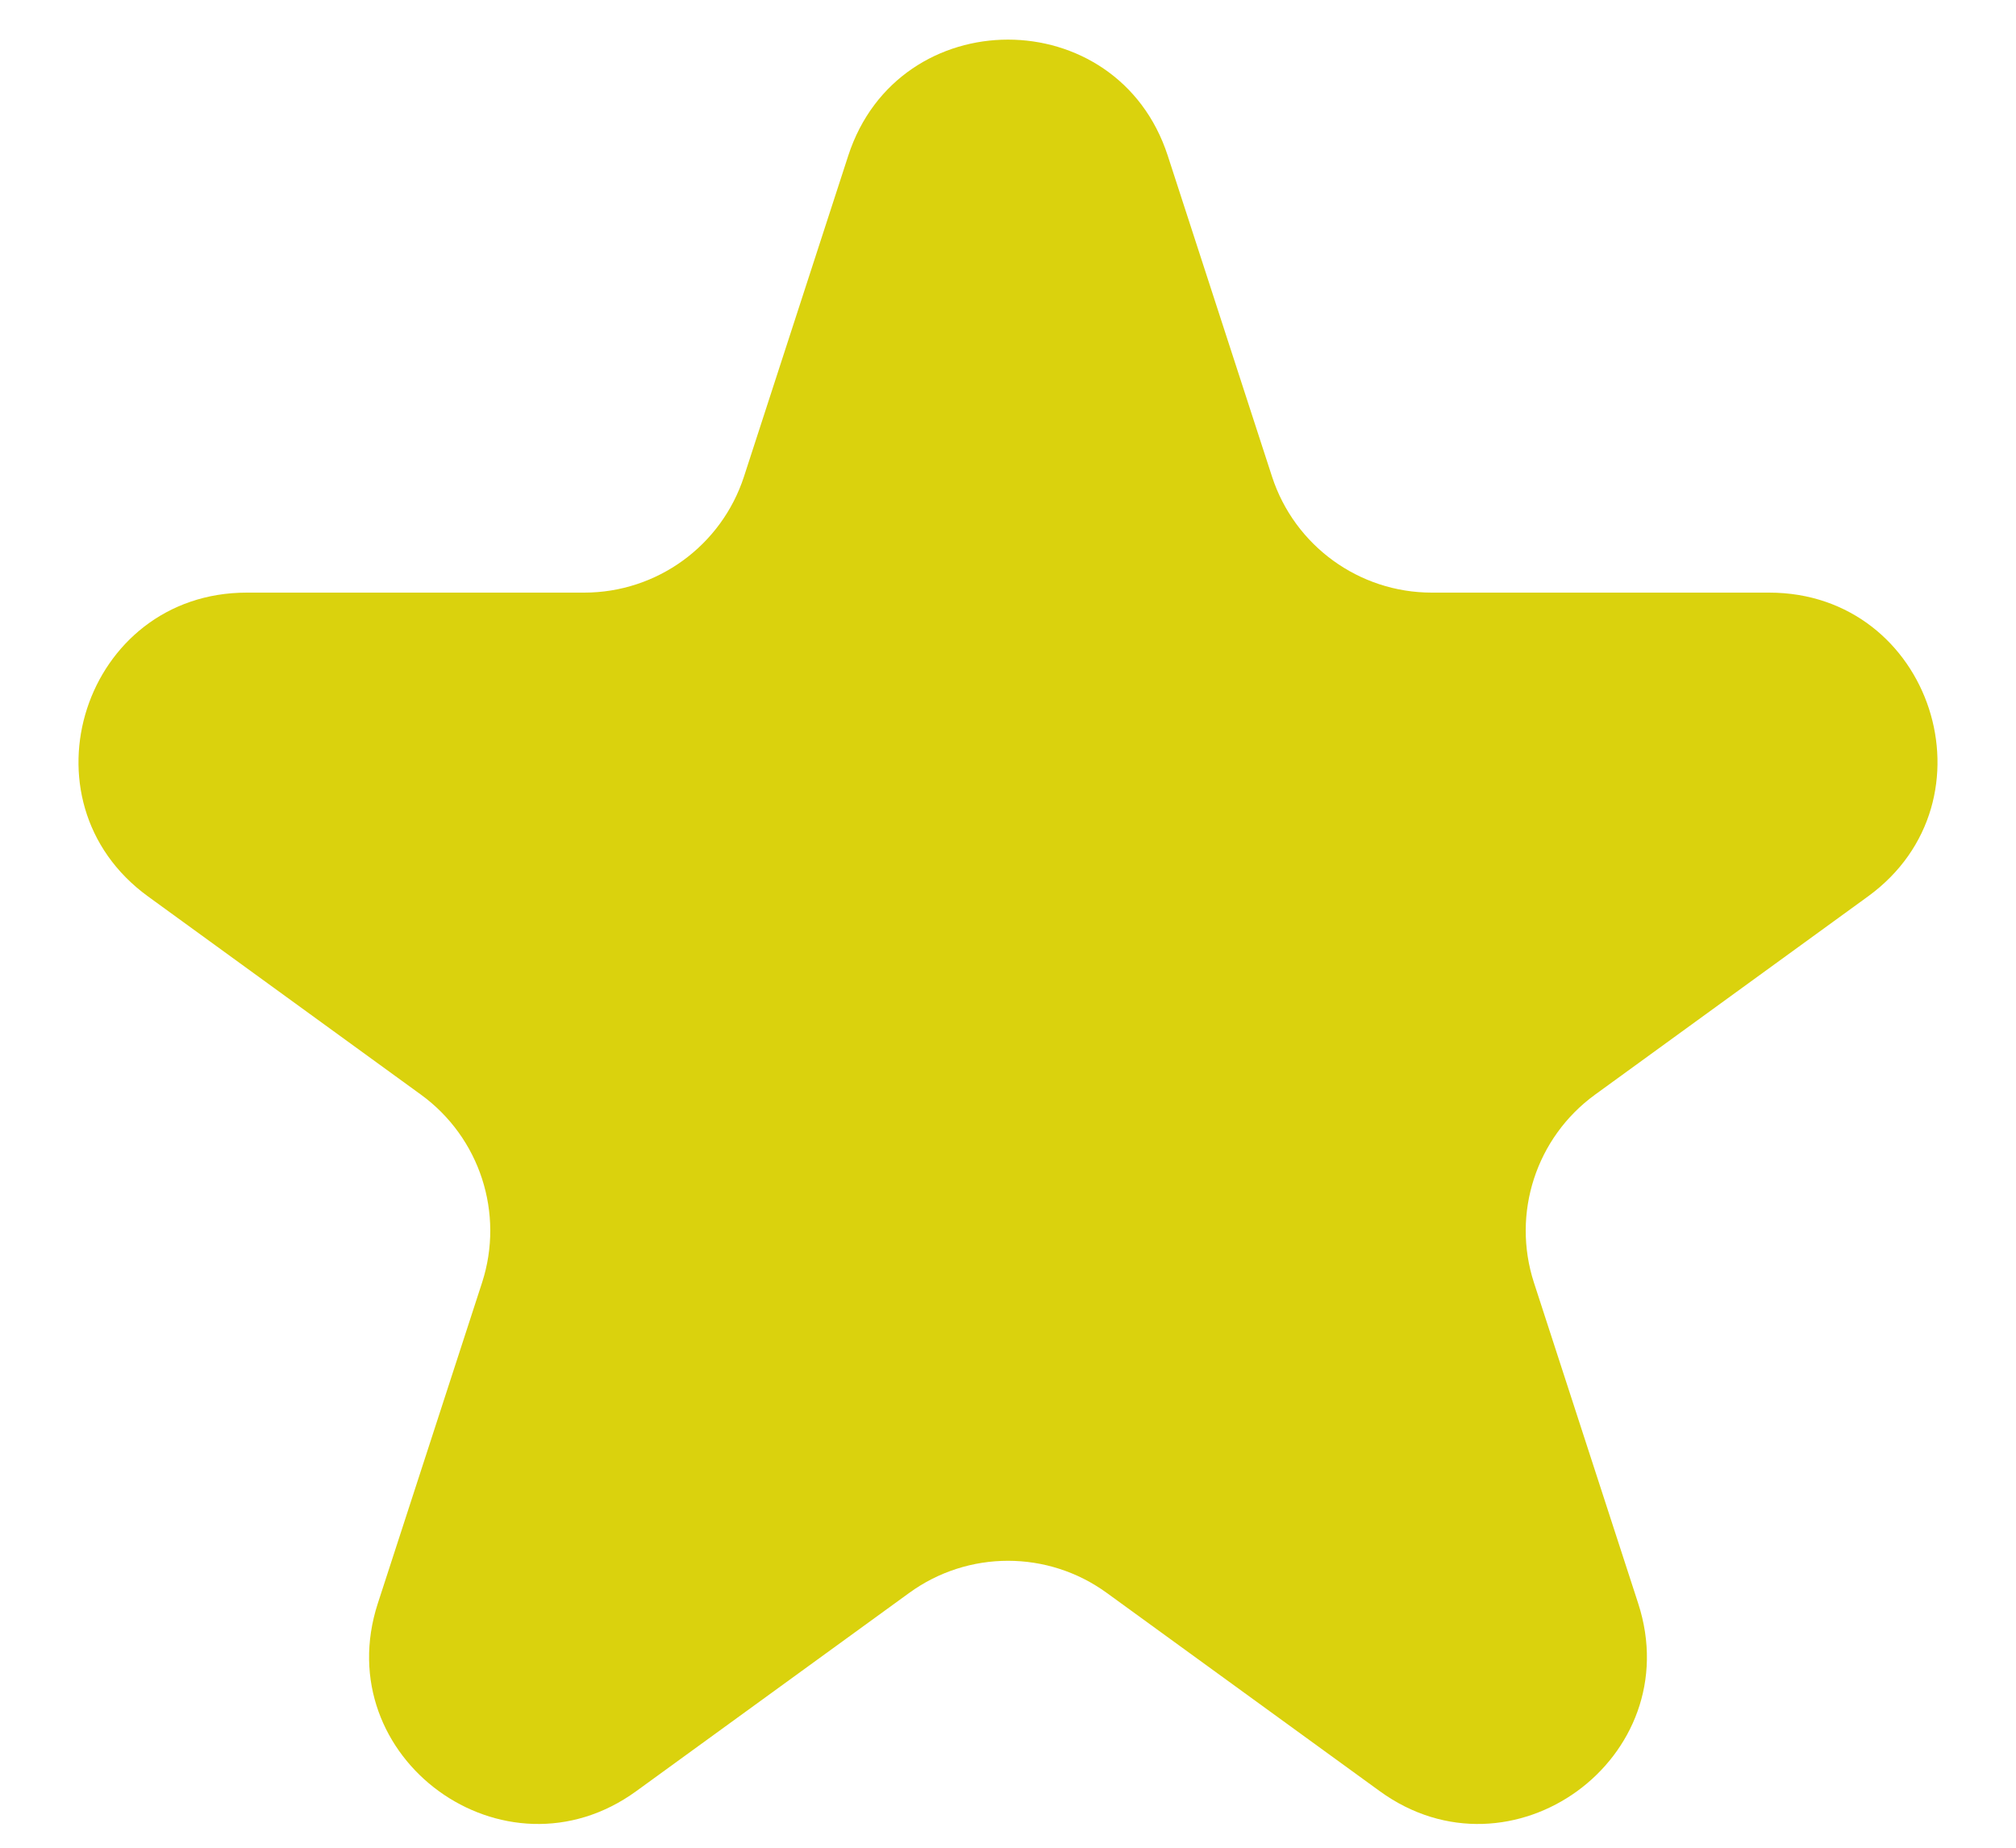 <svg width="24" height="22" viewBox="0 0 24 22" fill="none" xmlns="http://www.w3.org/2000/svg">
<path id="Star 3" d="M10.098 1.854C10.697 0.011 13.303 0.011 13.902 1.854L15.143 5.674C15.411 6.498 16.179 7.056 17.045 7.056H21.061C22.999 7.056 23.805 9.535 22.237 10.674L18.988 13.034C18.287 13.544 17.994 14.447 18.261 15.271L19.502 19.09C20.101 20.933 17.992 22.465 16.425 21.326L13.176 18.966C12.475 18.456 11.525 18.456 10.824 18.966L7.575 21.326C6.008 22.465 3.899 20.933 4.498 19.09L5.739 15.271C6.006 14.447 5.713 13.544 5.012 13.034L1.763 10.674C0.195 9.535 1.001 7.056 2.938 7.056H6.955C7.821 7.056 8.589 6.498 8.857 5.674L10.098 1.854Z" fill="#DAD20D"/>
</svg>
